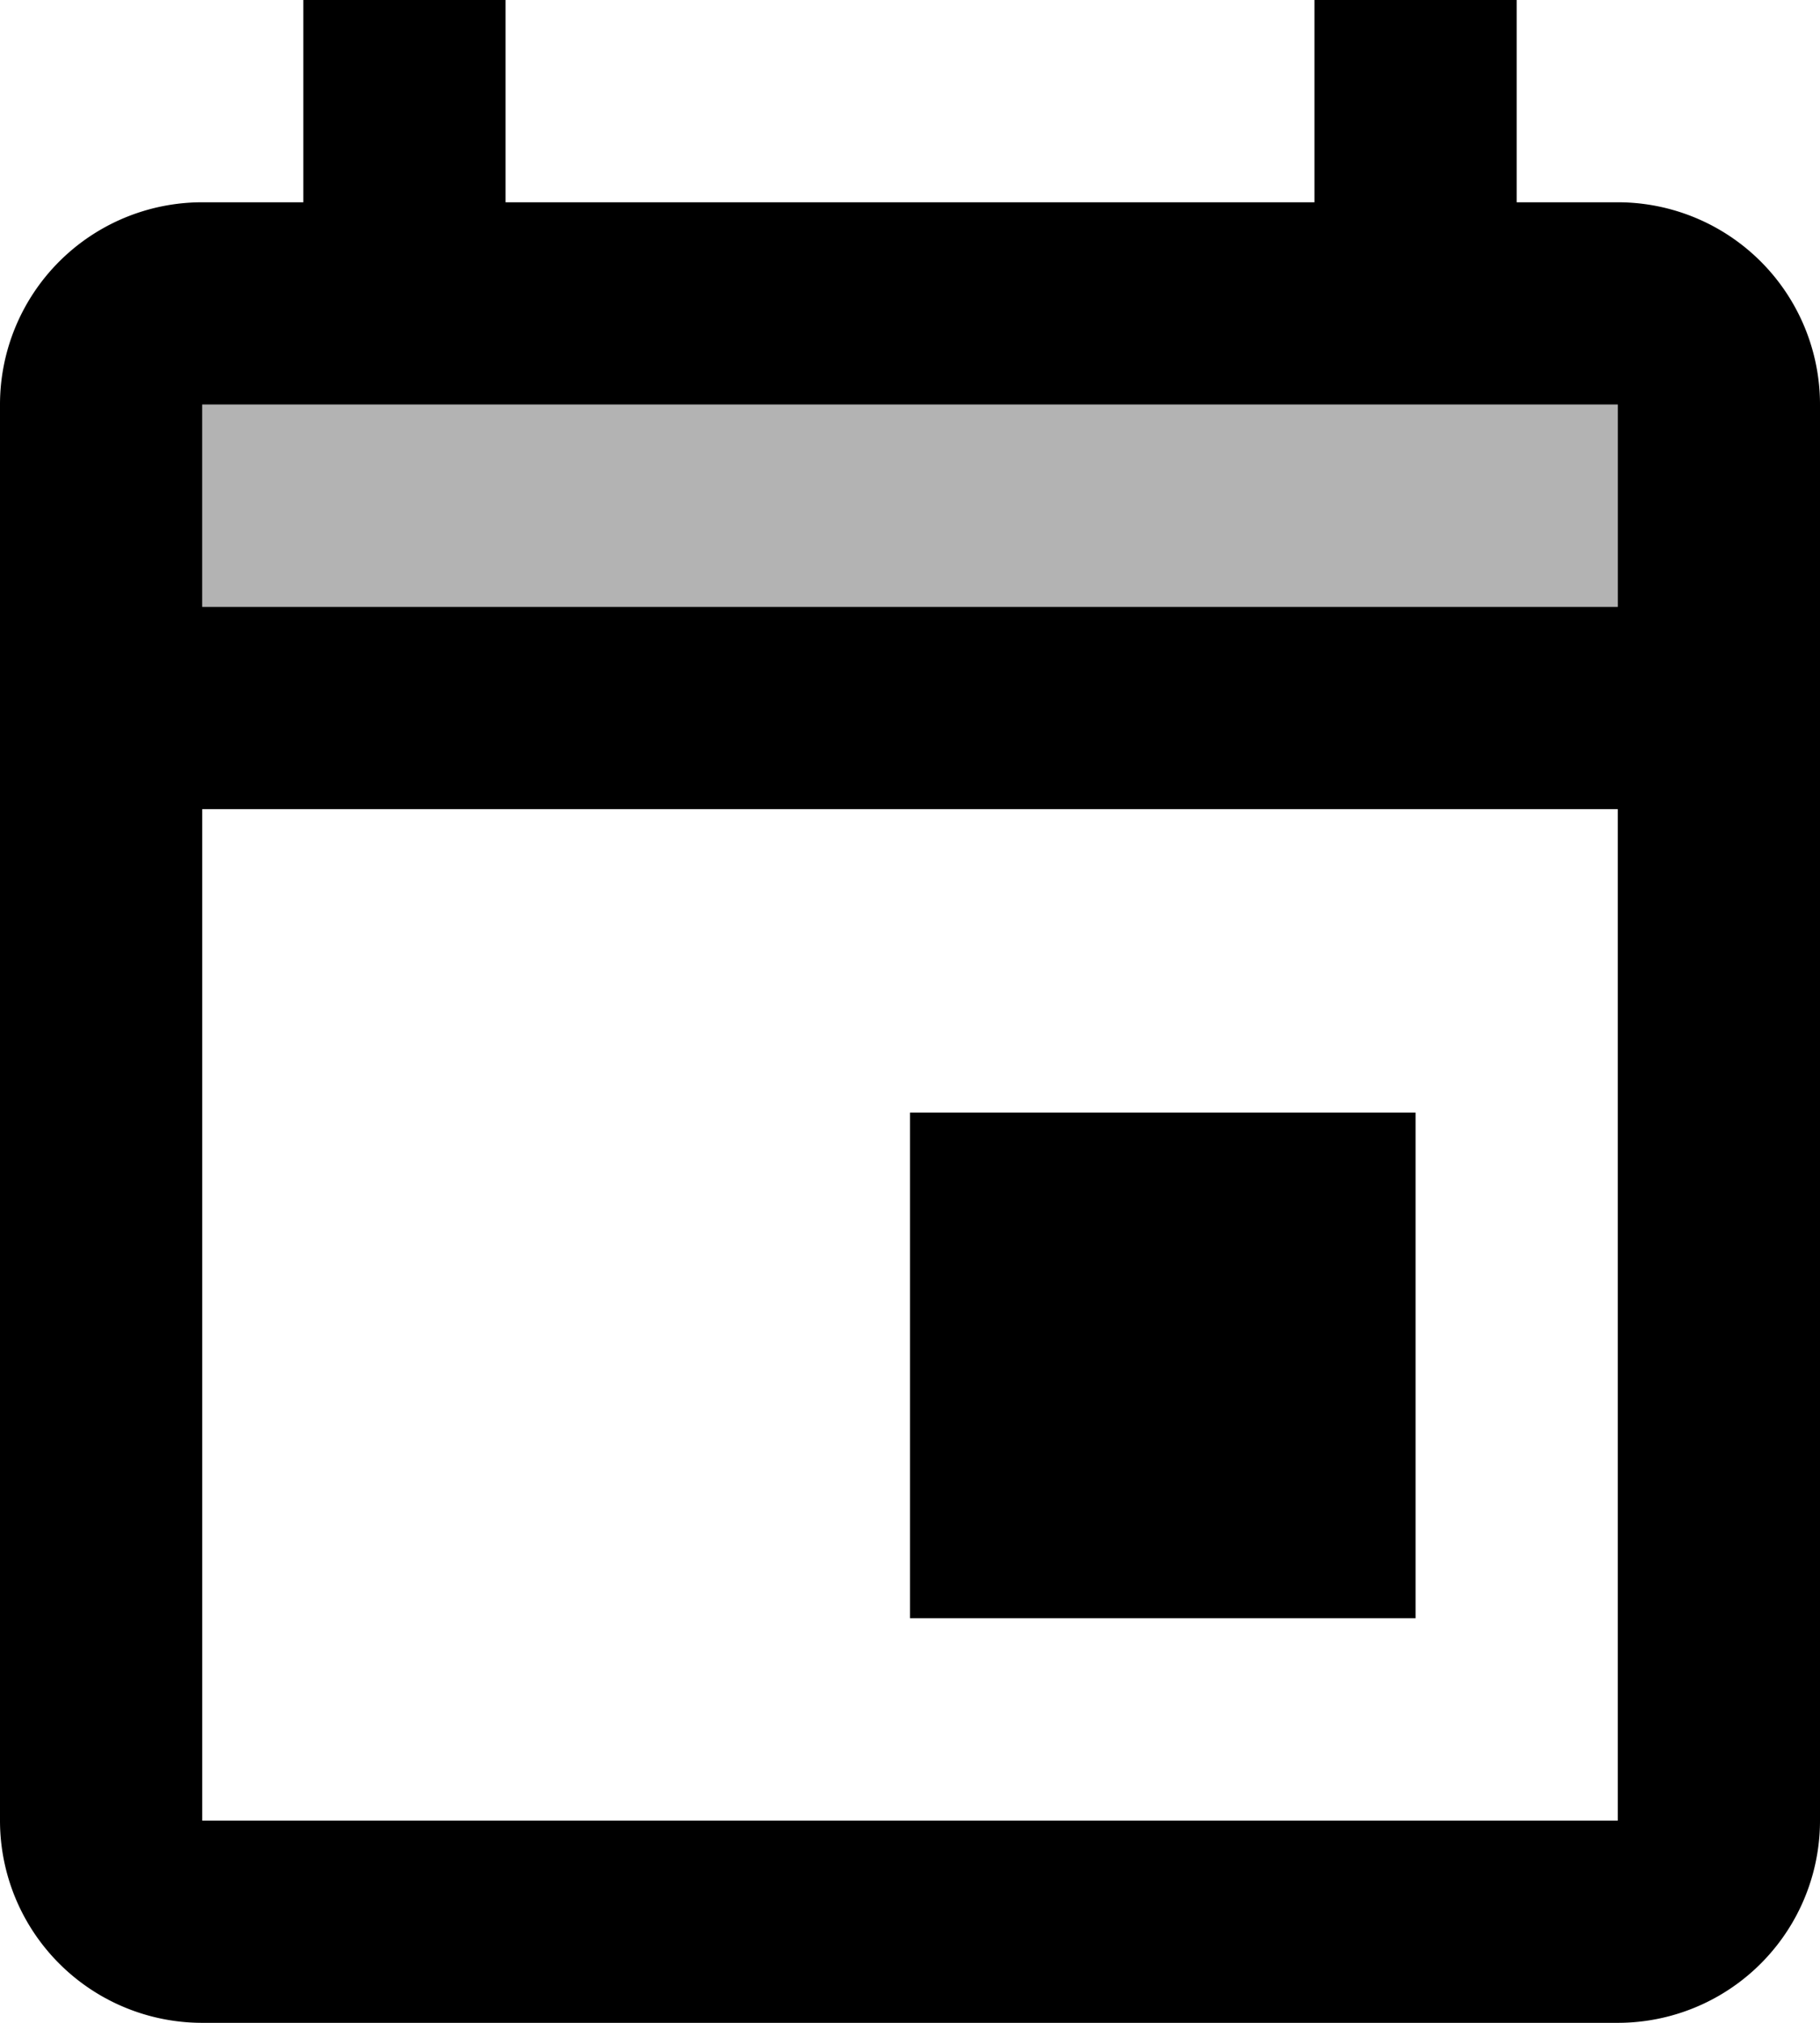 <svg xmlns="http://www.w3.org/2000/svg" viewBox="0 0 18 20">
  <g>
    <path class="primary-fill" d="M5,8H19V6H5Z" transform="translate(-3 -2)" opacity="0.3" style="isolation: isolate"/>
  </g>
  <g>
    <path class="secondary-fill" d="M19,4H18V2H16V4H8V2H6V4H5A2,2,0,0,0,3,6V20a2,2,0,0,0,2,2H19a2,2,0,0,0,2-2V6A2,2,0,0,0,19,4Zm0,16H5V10H19ZM19,8H5V6H19Zm-7,5h5v5H12Z" transform="translate(-3 -2)"/>
  </g>
</svg>
